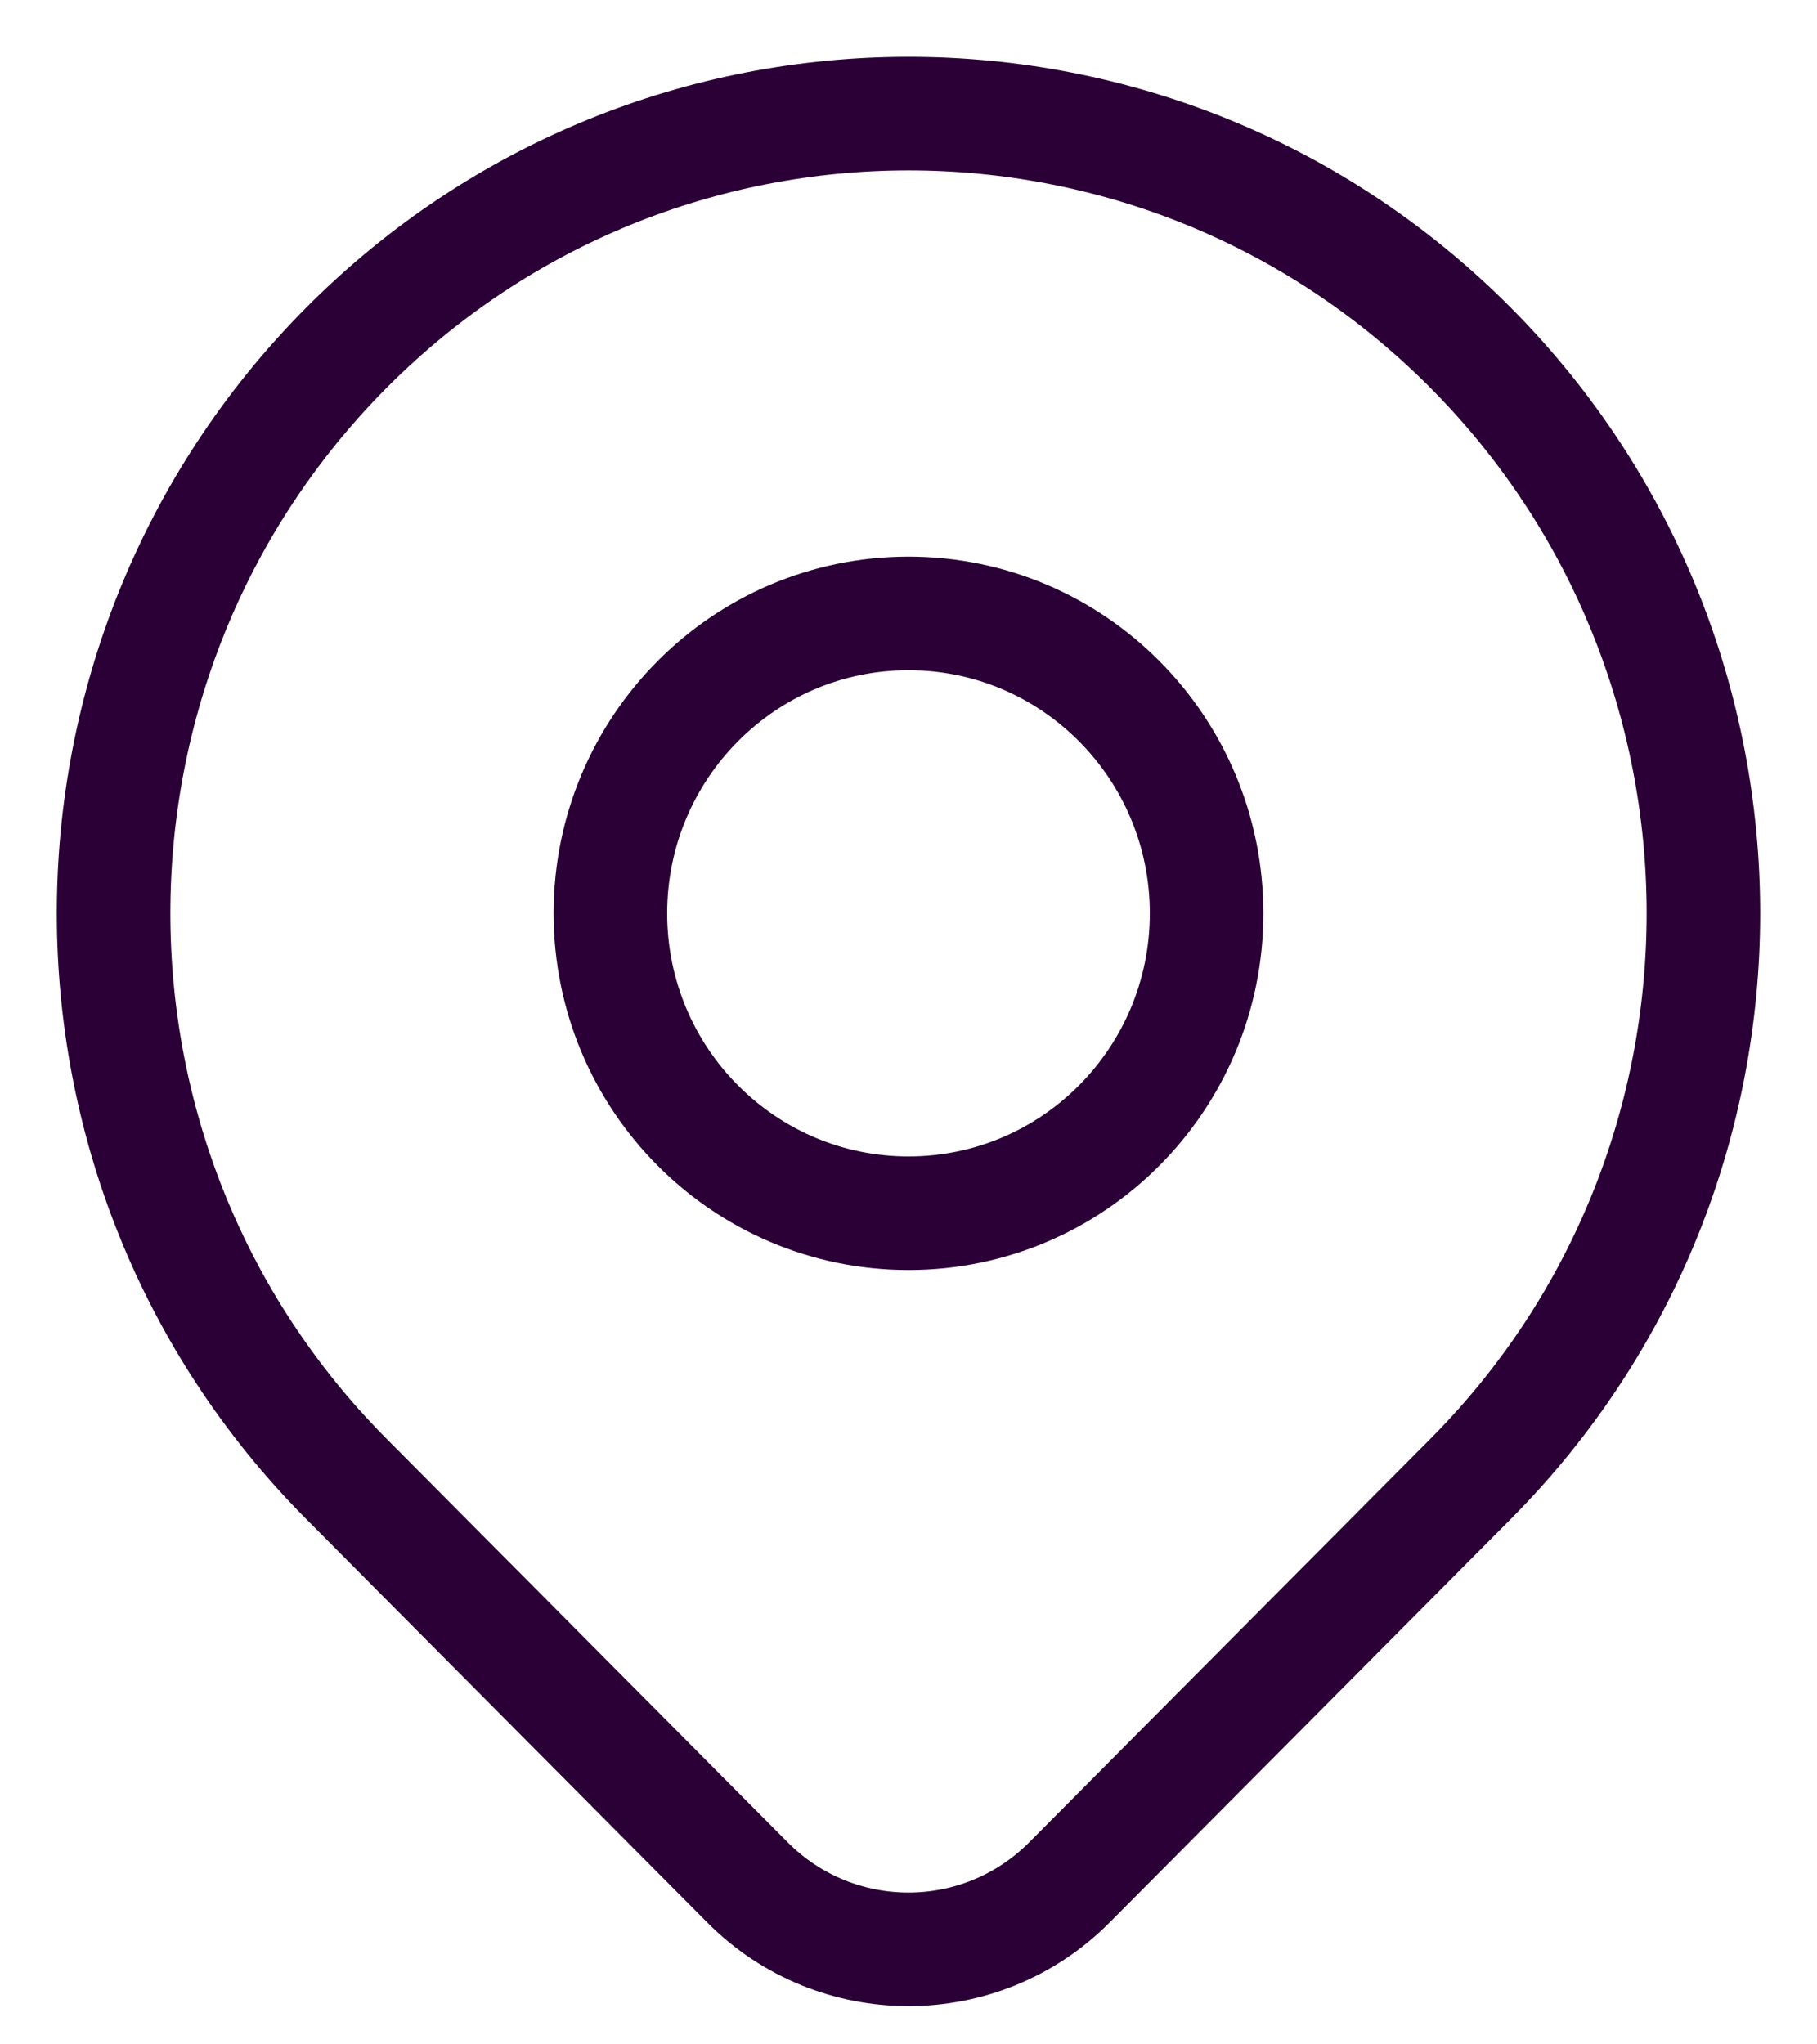 <svg width="16" height="18" viewBox="0 0 16 18" fill="none" xmlns="http://www.w3.org/2000/svg">
<path d="M12.95 13.021C12.171 13.804 10.586 15.399 9.418 16.573C8.636 17.36 7.364 17.36 6.582 16.574C5.435 15.42 3.879 13.855 3.05 13.021C0.317 10.271 0.317 5.812 3.05 3.062C5.784 0.313 10.216 0.313 12.95 3.062C15.683 5.812 15.683 10.271 12.95 13.021Z" stroke="#2B0036" stroke-linecap="round" stroke-linejoin="round"/>
<path d="M10.625 8.042C10.625 9.5 9.45 10.682 8 10.682C6.55 10.682 5.375 9.5 5.375 8.042C5.375 6.583 6.55 5.401 8 5.401C9.45 5.401 10.625 6.583 10.625 8.042Z" stroke="#2B0036" stroke-linecap="round" stroke-linejoin="round"/>
</svg>
